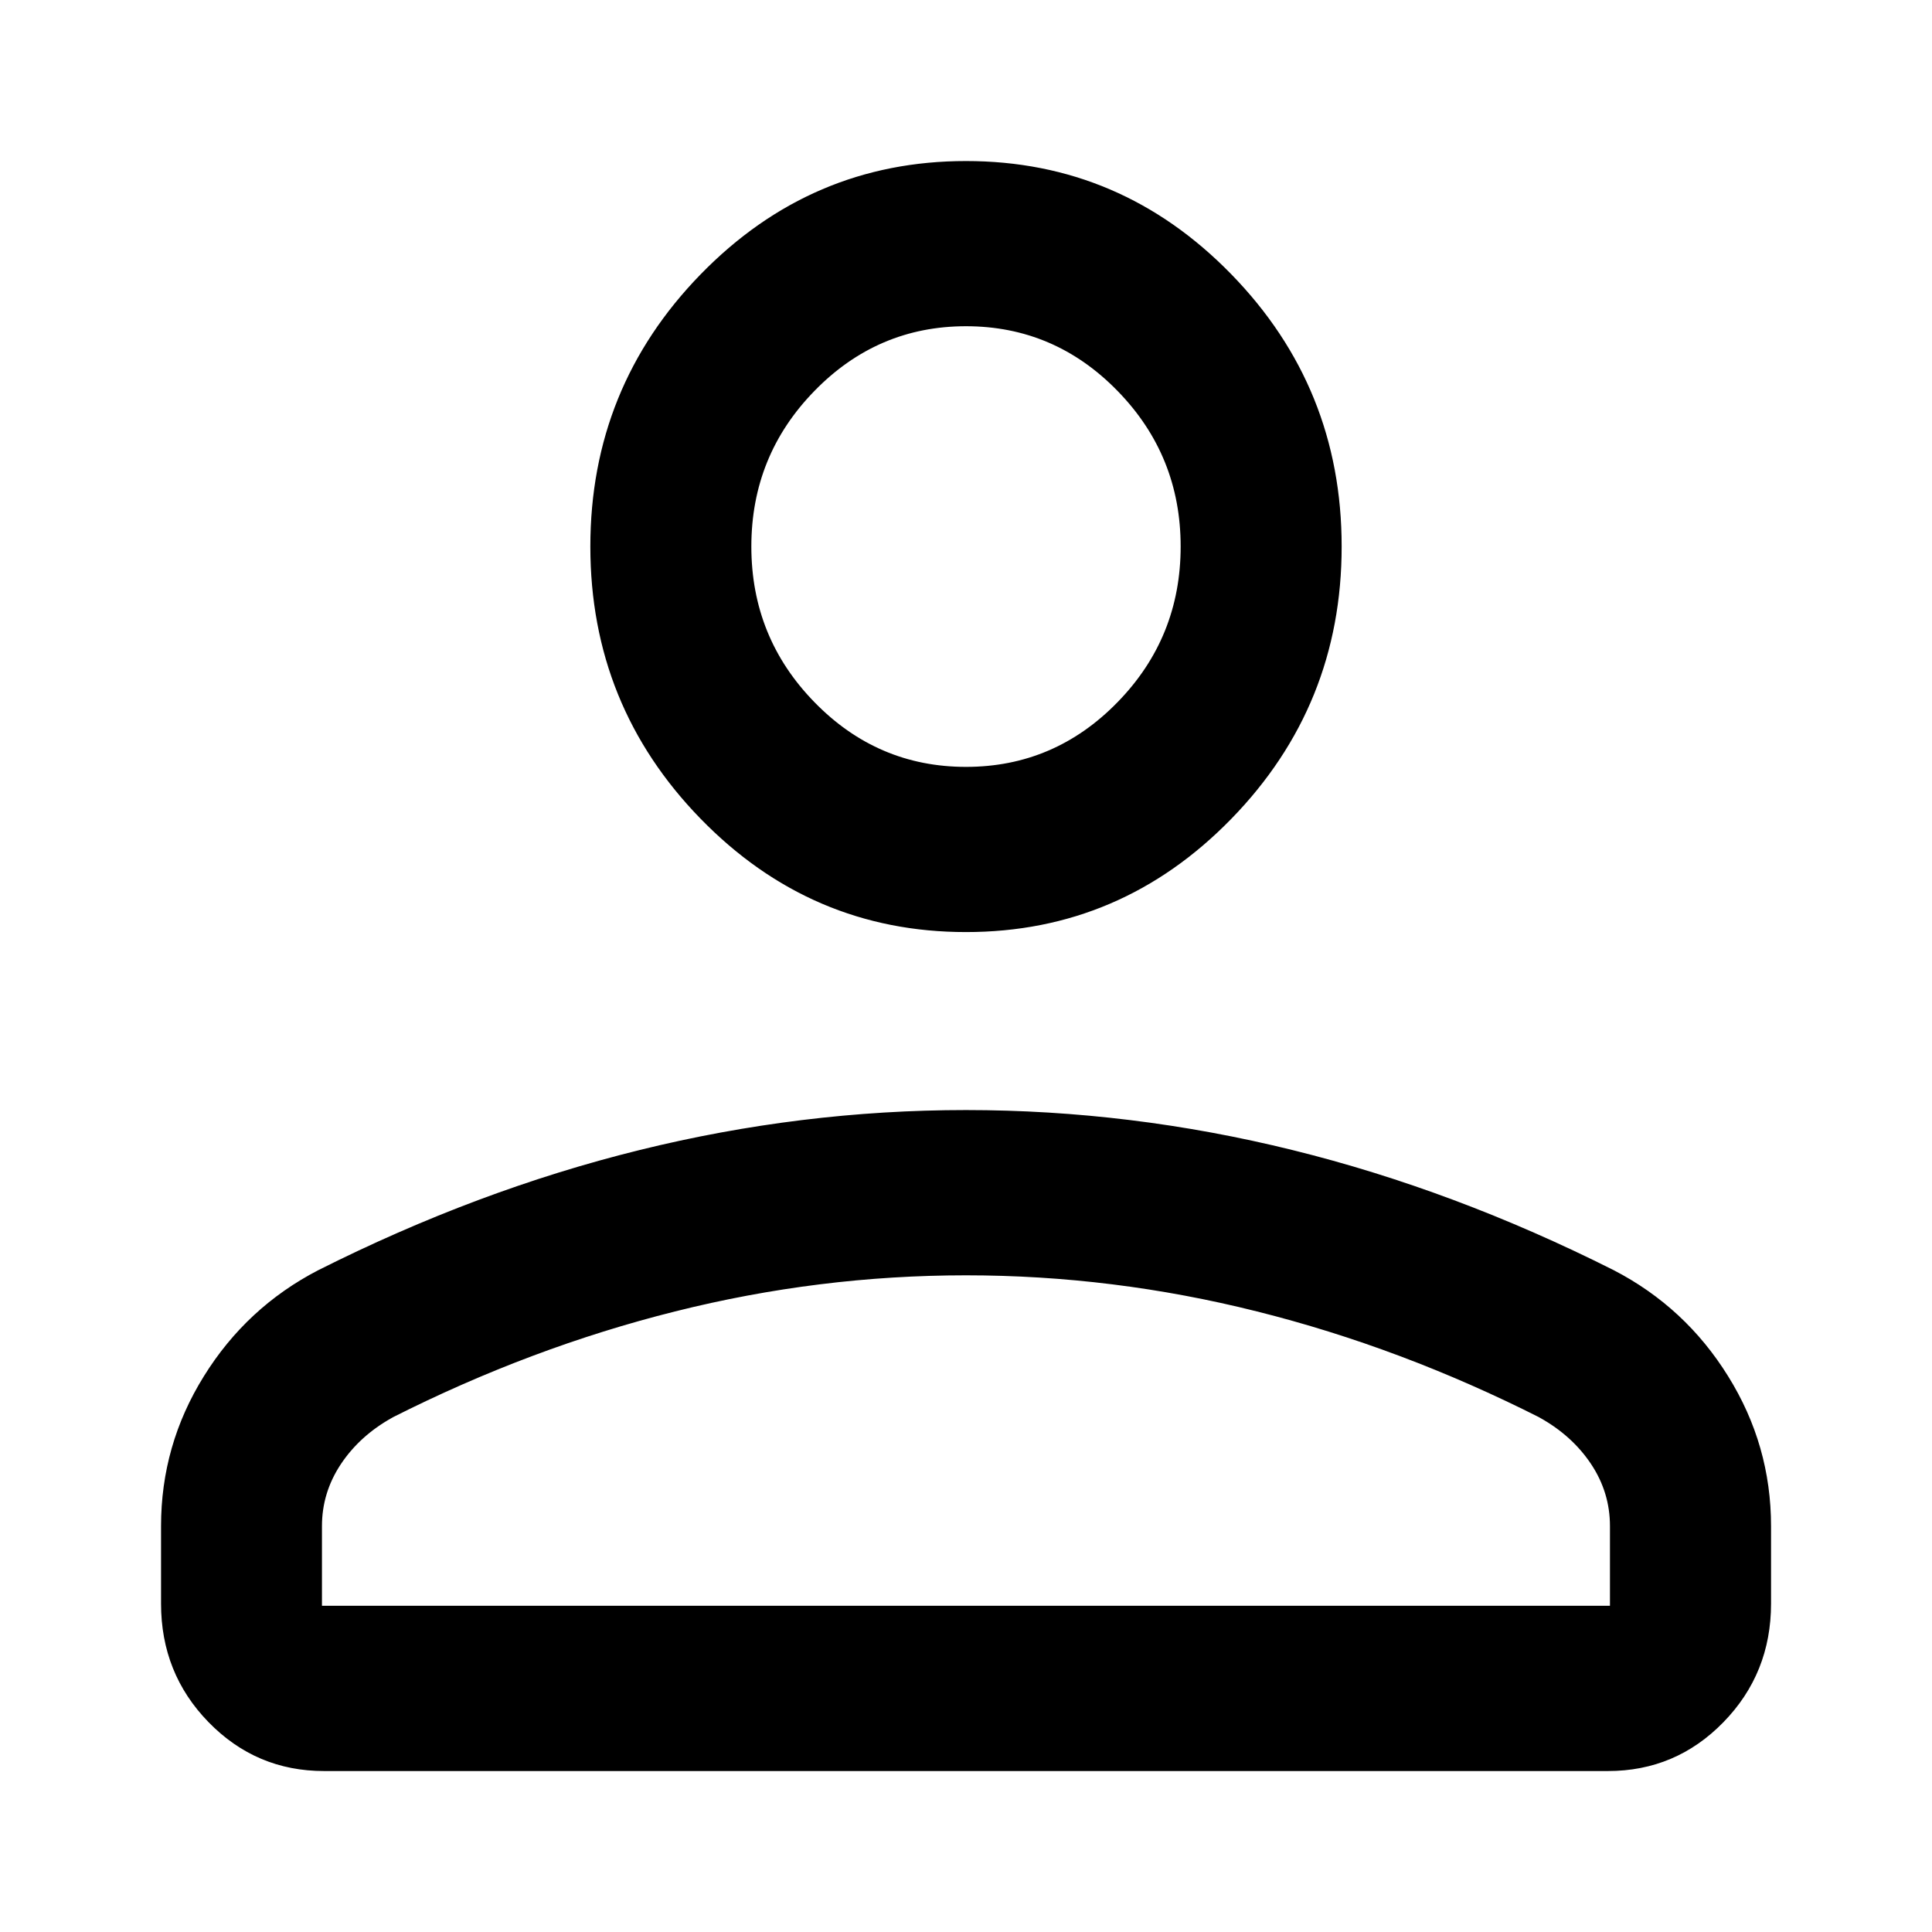 <svg width="24" height="24" viewBox="0 0 24 24" fill="none" xmlns="http://www.w3.org/2000/svg">
<path d="M3.987 19.947V19.96H4H20H20.012V19.947V18.958C20.012 18.678 19.934 18.419 19.776 18.181C19.618 17.944 19.404 17.75 19.134 17.6L19.134 17.599C17.984 17.018 16.812 16.578 15.617 16.279C14.422 15.979 13.217 15.83 12 15.83C10.783 15.83 9.578 15.979 8.383 16.279C7.188 16.578 6.016 17.018 4.866 17.599L4.866 17.599L4.866 17.6C4.596 17.75 4.382 17.944 4.224 18.181C4.066 18.419 3.987 18.678 3.987 18.958V19.947ZM12 11.566C10.72 11.566 9.625 11.099 8.713 10.163C7.802 9.228 7.346 8.103 7.346 6.789C7.346 5.476 7.802 4.351 8.713 3.416C9.625 2.48 10.72 2.013 12 2.013C13.28 2.013 14.375 2.48 15.287 3.416C16.198 4.351 16.654 5.476 16.654 6.789C16.654 8.103 16.198 9.228 15.287 10.163C14.375 11.099 13.28 11.566 12 11.566ZM2.013 19.921V18.958C2.013 18.29 2.189 17.672 2.543 17.103C2.896 16.534 3.368 16.096 3.959 15.79C5.277 15.127 6.605 14.63 7.945 14.299C9.285 13.968 10.637 13.802 12 13.802C13.363 13.802 14.715 13.968 16.055 14.299C17.395 14.63 18.723 15.127 20.041 15.79C20.632 16.096 21.104 16.534 21.457 17.103C21.811 17.672 21.988 18.29 21.988 18.958V19.921C21.988 20.495 21.792 20.983 21.4 21.385C21.008 21.787 20.533 21.988 19.974 21.988H4.026C3.467 21.988 2.992 21.787 2.6 21.385C2.208 20.983 2.013 20.495 2.013 19.921ZM12 9.539C12.737 9.539 13.368 9.269 13.892 8.731C14.417 8.193 14.679 7.545 14.679 6.789C14.679 6.034 14.417 5.386 13.892 4.848C13.368 4.31 12.737 4.04 12 4.04C11.263 4.04 10.632 4.31 10.108 4.848C9.583 5.386 9.321 6.034 9.321 6.789C9.321 7.545 9.583 8.193 10.108 8.731C10.632 9.269 11.263 9.539 12 9.539Z" fill="black" stroke="black" stroke-width="0.025"/>
</svg>
